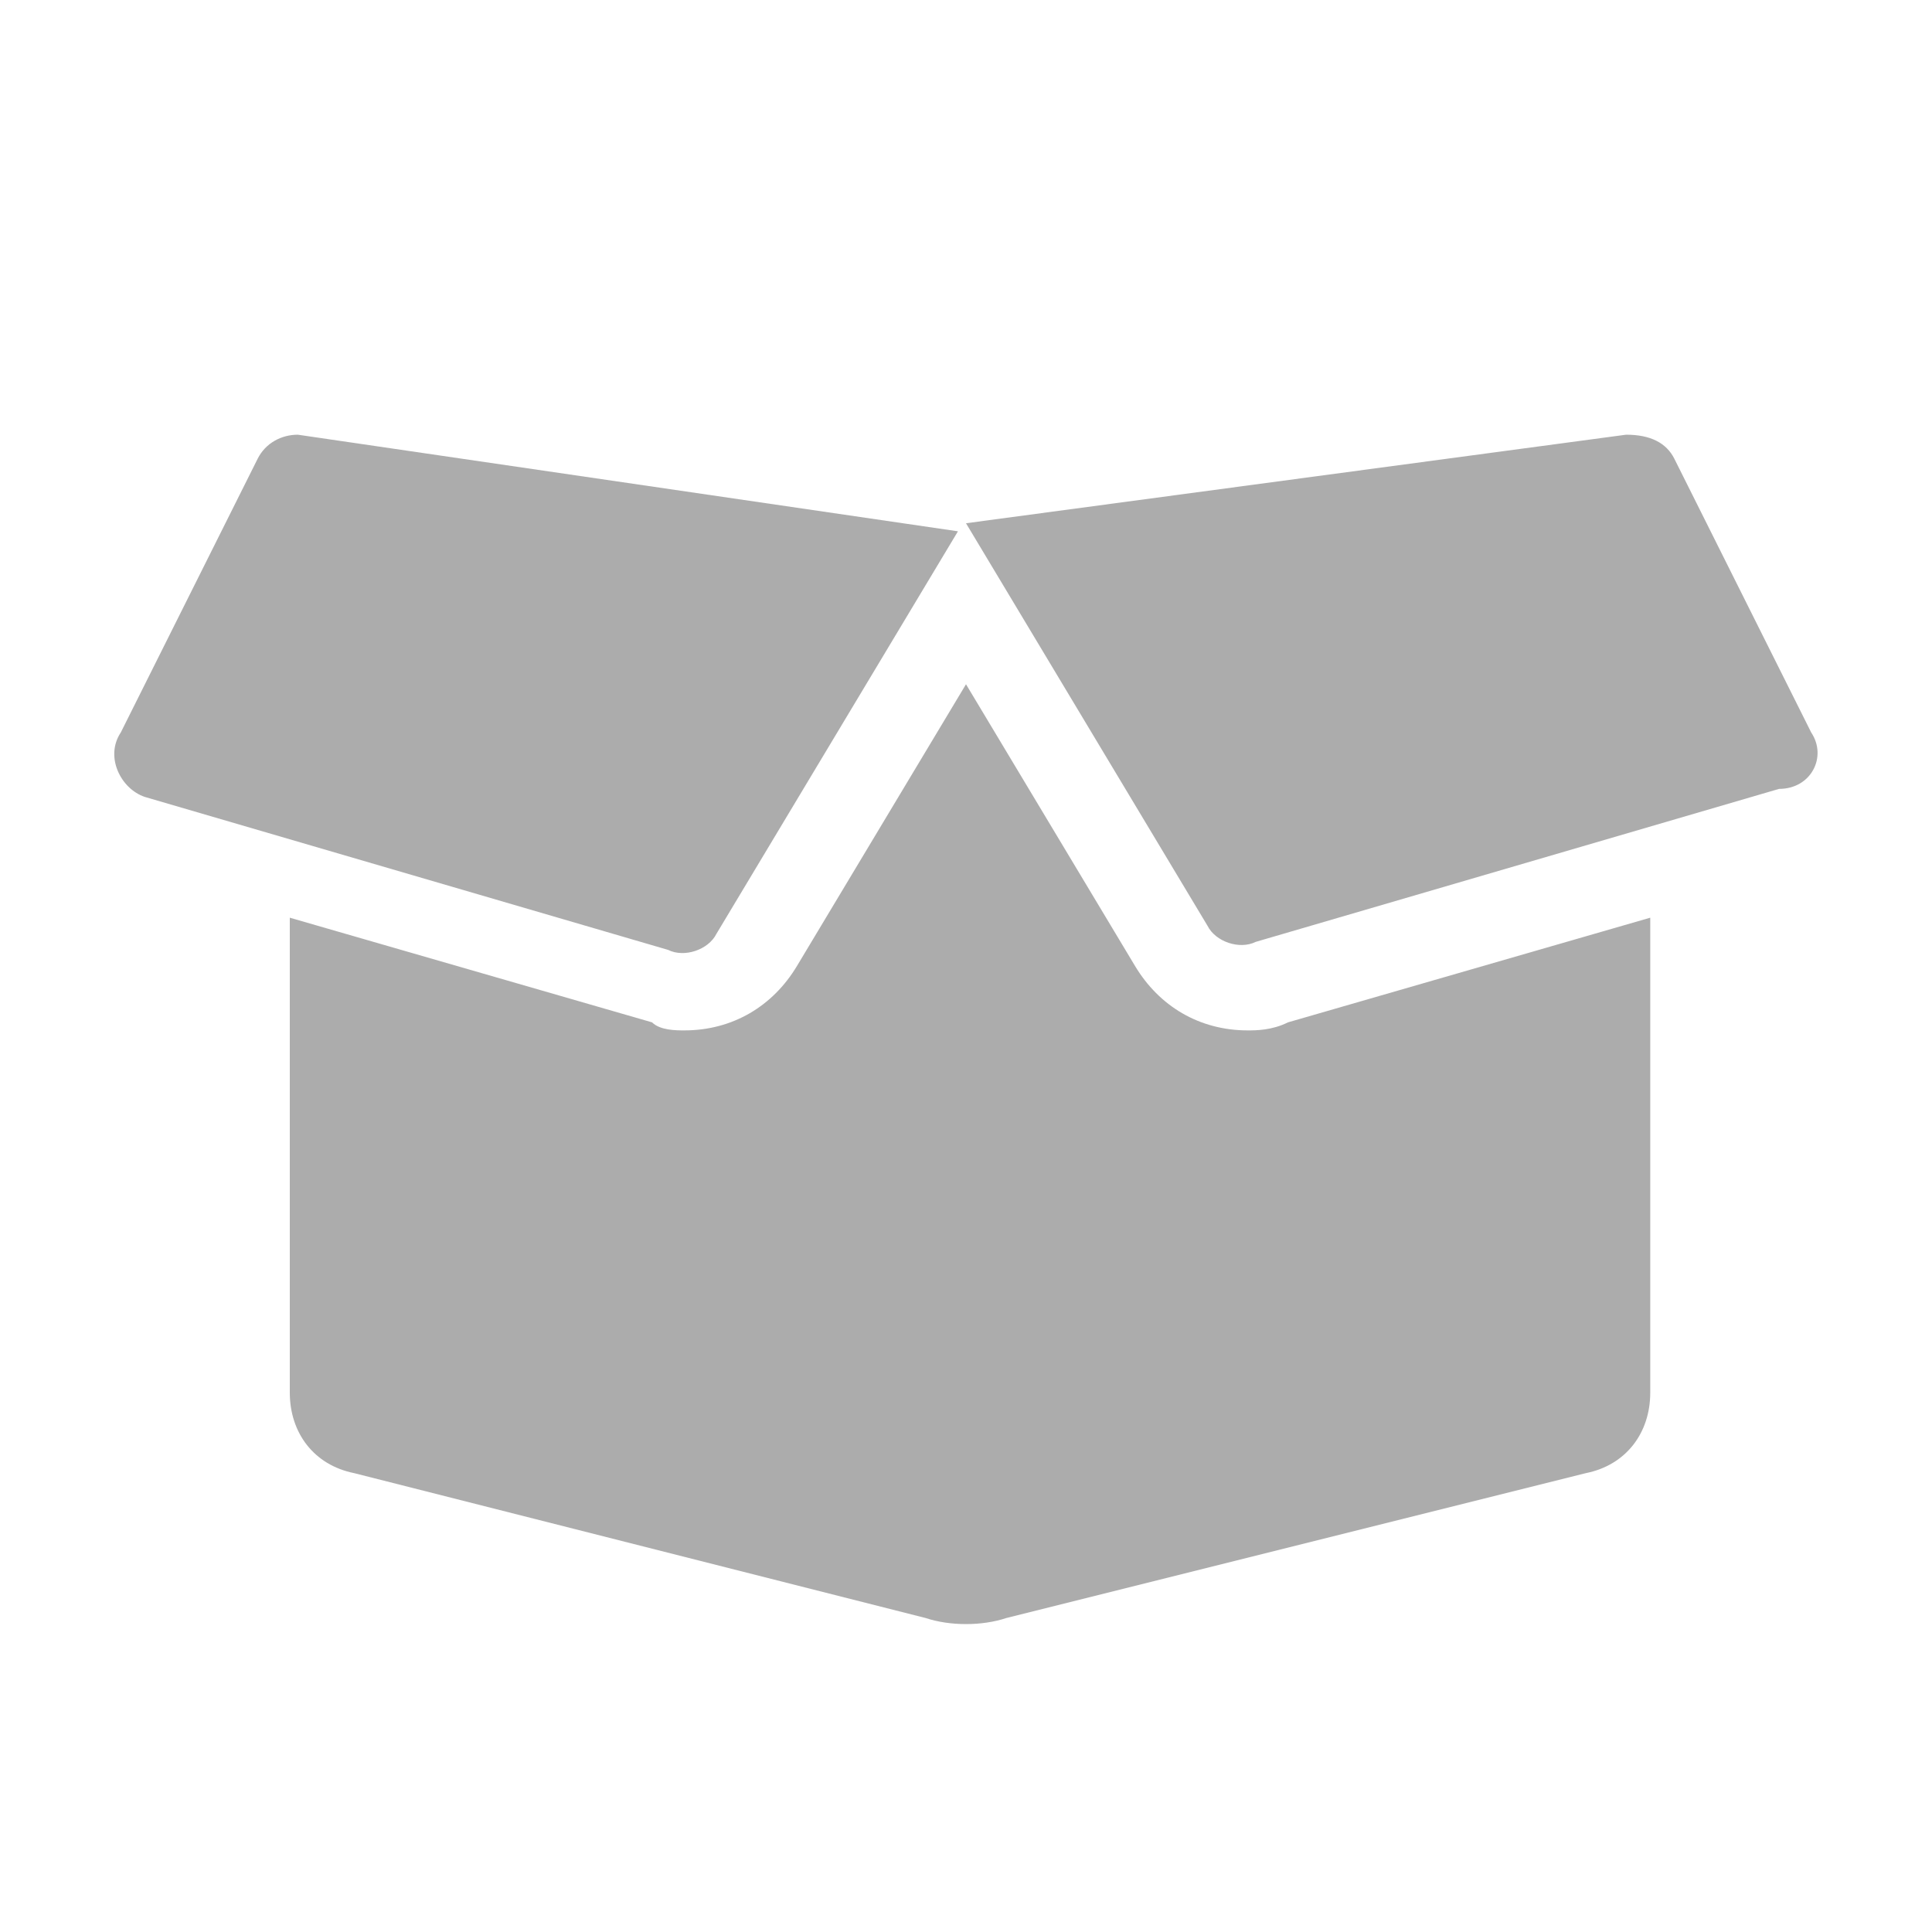 <?xml version="1.0" encoding="utf-8"?>
<!-- Generator: Adobe Illustrator 23.0.1, SVG Export Plug-In . SVG Version: 6.00 Build 0)  -->
<svg version="1.1" id="Capa_1" xmlns="http://www.w3.org/2000/svg" xmlns:xlink="http://www.w3.org/1999/xlink" x="0px" y="0px"
	 viewBox="0 0 24 24" style="enable-background:new 0 0 24 24;" xml:space="preserve">
<style type="text/css">
	.st0{fill:#ACACAC;}
</style>
<path class="st0" d="M15.5,12.8c-0.6,0-1.1-0.3-1.4-0.8L12,8.5l-2.1,3.5c-0.3,0.5-0.8,0.8-1.4,0.8c-0.1,0-0.3,0-0.4-0.1l-4.5-1.3
	v5.9c0,0.5,0.3,0.9,0.8,1l7.1,1.8c0.3,0.1,0.7,0.1,1,0l7.2-1.8c0.5-0.1,0.8-0.5,0.8-1v-5.9l-4.5,1.3C15.8,12.8,15.6,12.8,15.5,12.8z
	 M22.5,9.1l-1.7-3.4c-0.1-0.2-0.3-0.3-0.6-0.3L12,6.5l3,5c0.1,0.2,0.4,0.3,0.6,0.2l6.5-1.9C22.5,9.8,22.7,9.4,22.5,9.1L22.5,9.1z
	 M3.2,5.7L1.5,9.1c-0.2,0.3,0,0.7,0.3,0.8l6.5,1.9c0.2,0.1,0.5,0,0.6-0.2l3-5L3.7,5.4C3.5,5.4,3.3,5.5,3.2,5.7z"/>
</svg>
